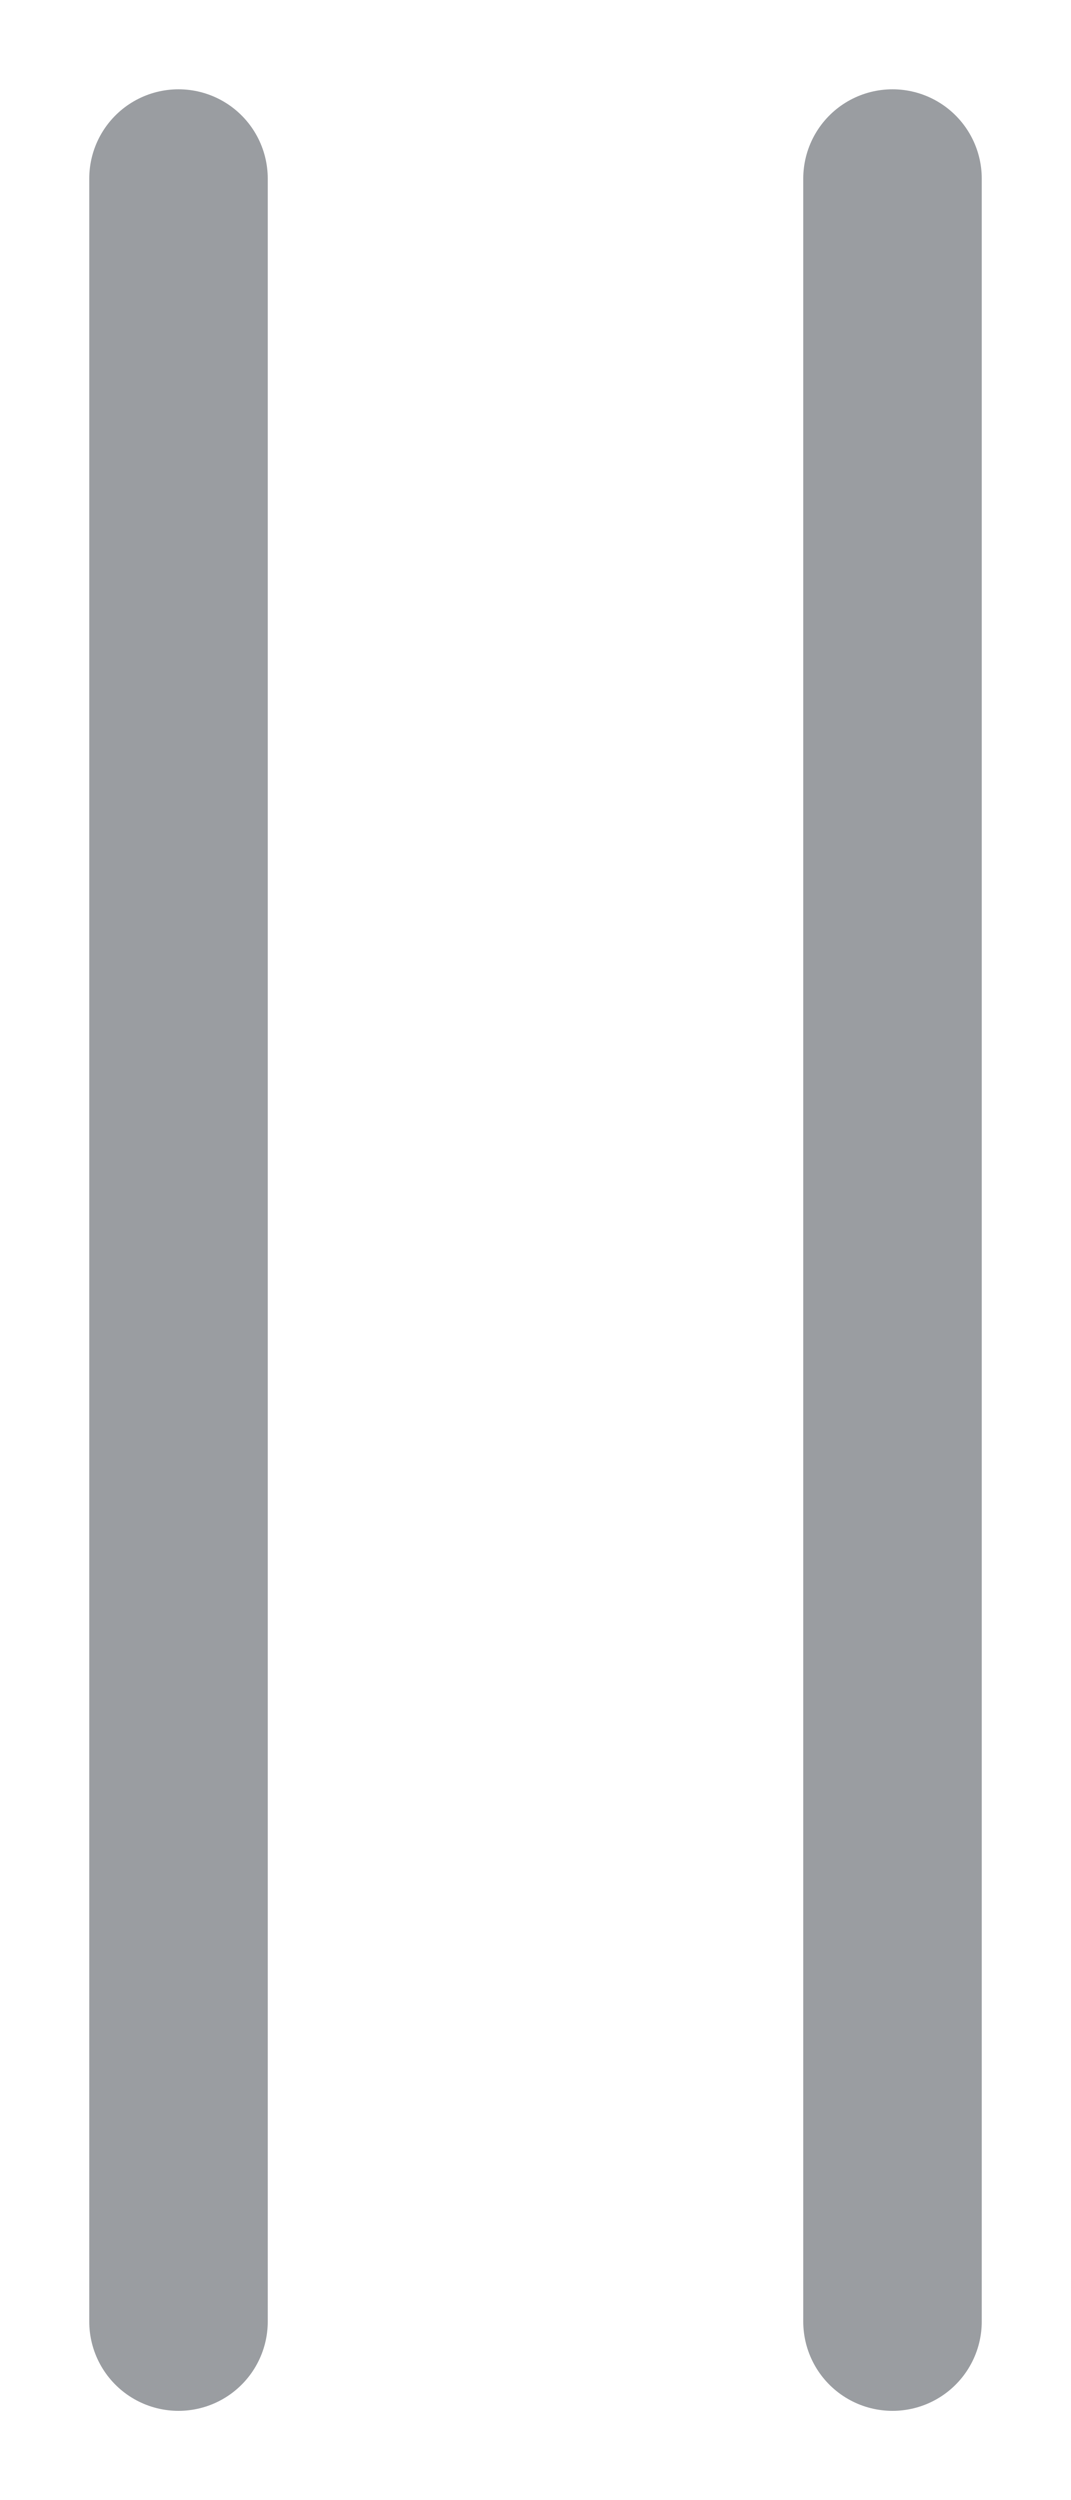 <svg width="6" height="14" viewBox="0 0 6 14" fill="none" xmlns="http://www.w3.org/2000/svg">
<g id="sepration">
<path id="sep1" d="M1 1V13" stroke="#9A9DA1" stroke-linecap="round" stroke-linejoin="round"/>
<path id="sep 2" d="M5 1V13" stroke="#9A9DA1" stroke-linecap="round" stroke-linejoin="round"/>
</g>
</svg>
